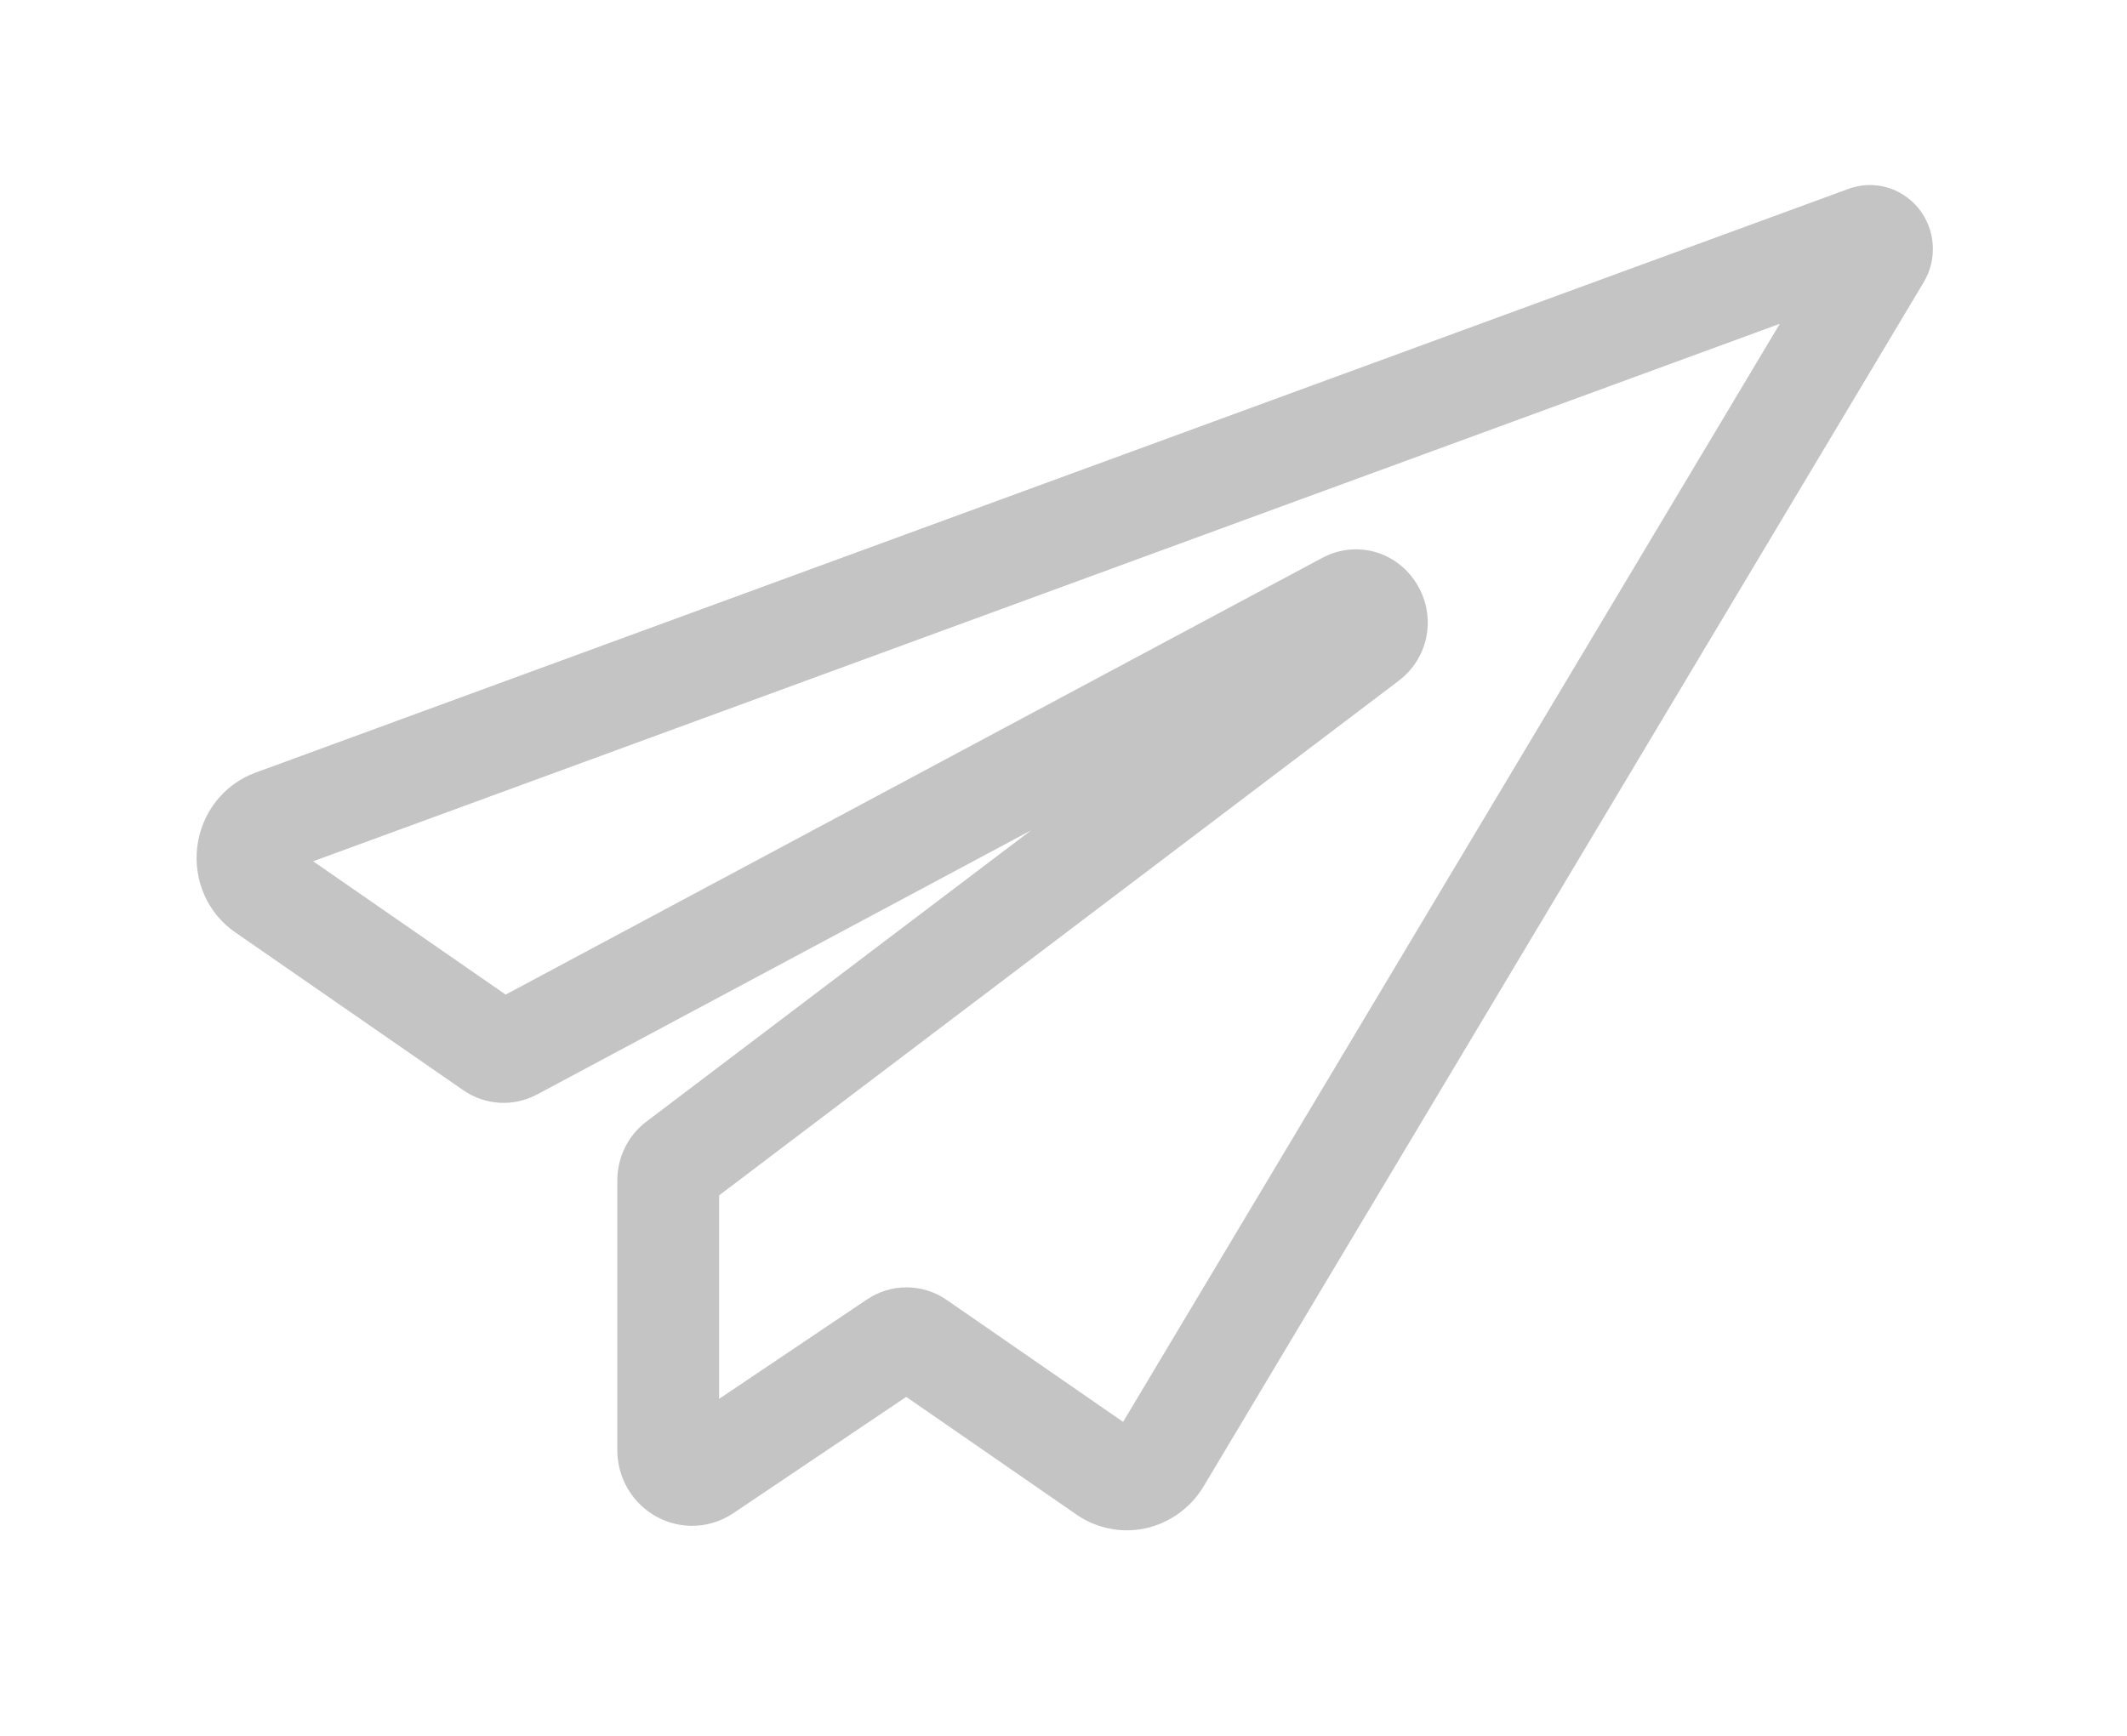 <svg width="49" height="40" viewBox="0 0 49 40" fill="none" xmlns="http://www.w3.org/2000/svg">
<g filter="url(#filter0_d_1_6176)">
<path d="M44.198 0.802C43.806 0.318 43.157 0.138 42.579 0.354L5.887 13.804C5.154 14.074 4.64 14.729 4.544 15.514C4.45 16.295 4.789 17.053 5.426 17.489L10.67 21.121C11.178 21.473 11.832 21.511 12.376 21.219L23.753 15.134L14.886 21.85C14.47 22.165 14.221 22.668 14.221 23.195V29.416C14.221 30.058 14.568 30.645 15.126 30.951C15.686 31.256 16.361 31.226 16.893 30.87L20.877 28.189L24.796 30.899C25.139 31.138 25.548 31.264 25.961 31.264C26.1 31.264 26.24 31.249 26.378 31.22C26.928 31.104 27.415 30.759 27.714 30.274L44.315 2.507C44.638 1.972 44.591 1.288 44.198 0.802ZM25.873 28.765L21.815 25.959C21.533 25.763 21.208 25.665 20.883 25.665C20.565 25.665 20.246 25.759 19.968 25.947L16.566 28.235V23.546L32.223 11.687C32.922 11.157 33.098 10.193 32.632 9.445C32.166 8.696 31.232 8.443 30.46 8.856L11.649 18.919L7.214 15.847L41.002 3.461L25.873 28.765Z" fill="#C4C4C4"/>
</g>
<defs>
<filter id="filter0_d_1_6176" x="0.529" y="0.264" width="48" height="39" filterUnits="userSpaceOnUse" color-interpolation-filters="sRGB">
<feFlood flood-opacity="0" result="BackgroundImageFix"/>
<feColorMatrix in="SourceAlpha" type="matrix" values="0 0 0 0 0 0 0 0 0 0 0 0 0 0 0 0 0 0 127 0" result="hardAlpha"/>
<feOffset dy="4"/>
<feGaussianBlur stdDeviation="2"/>
<feComposite in2="hardAlpha" operator="out"/>
<feColorMatrix type="matrix" values="0 0 0 0 0 0 0 0 0 0 0 0 0 0 0 0 0 0 0.25 0"/>
<feBlend mode="normal" in2="BackgroundImageFix" result="effect1_dropShadow_1_6176"/>
<feBlend mode="normal" in="SourceGraphic" in2="effect1_dropShadow_1_6176" result="shape"/>
</filter>
</defs>
</svg>
